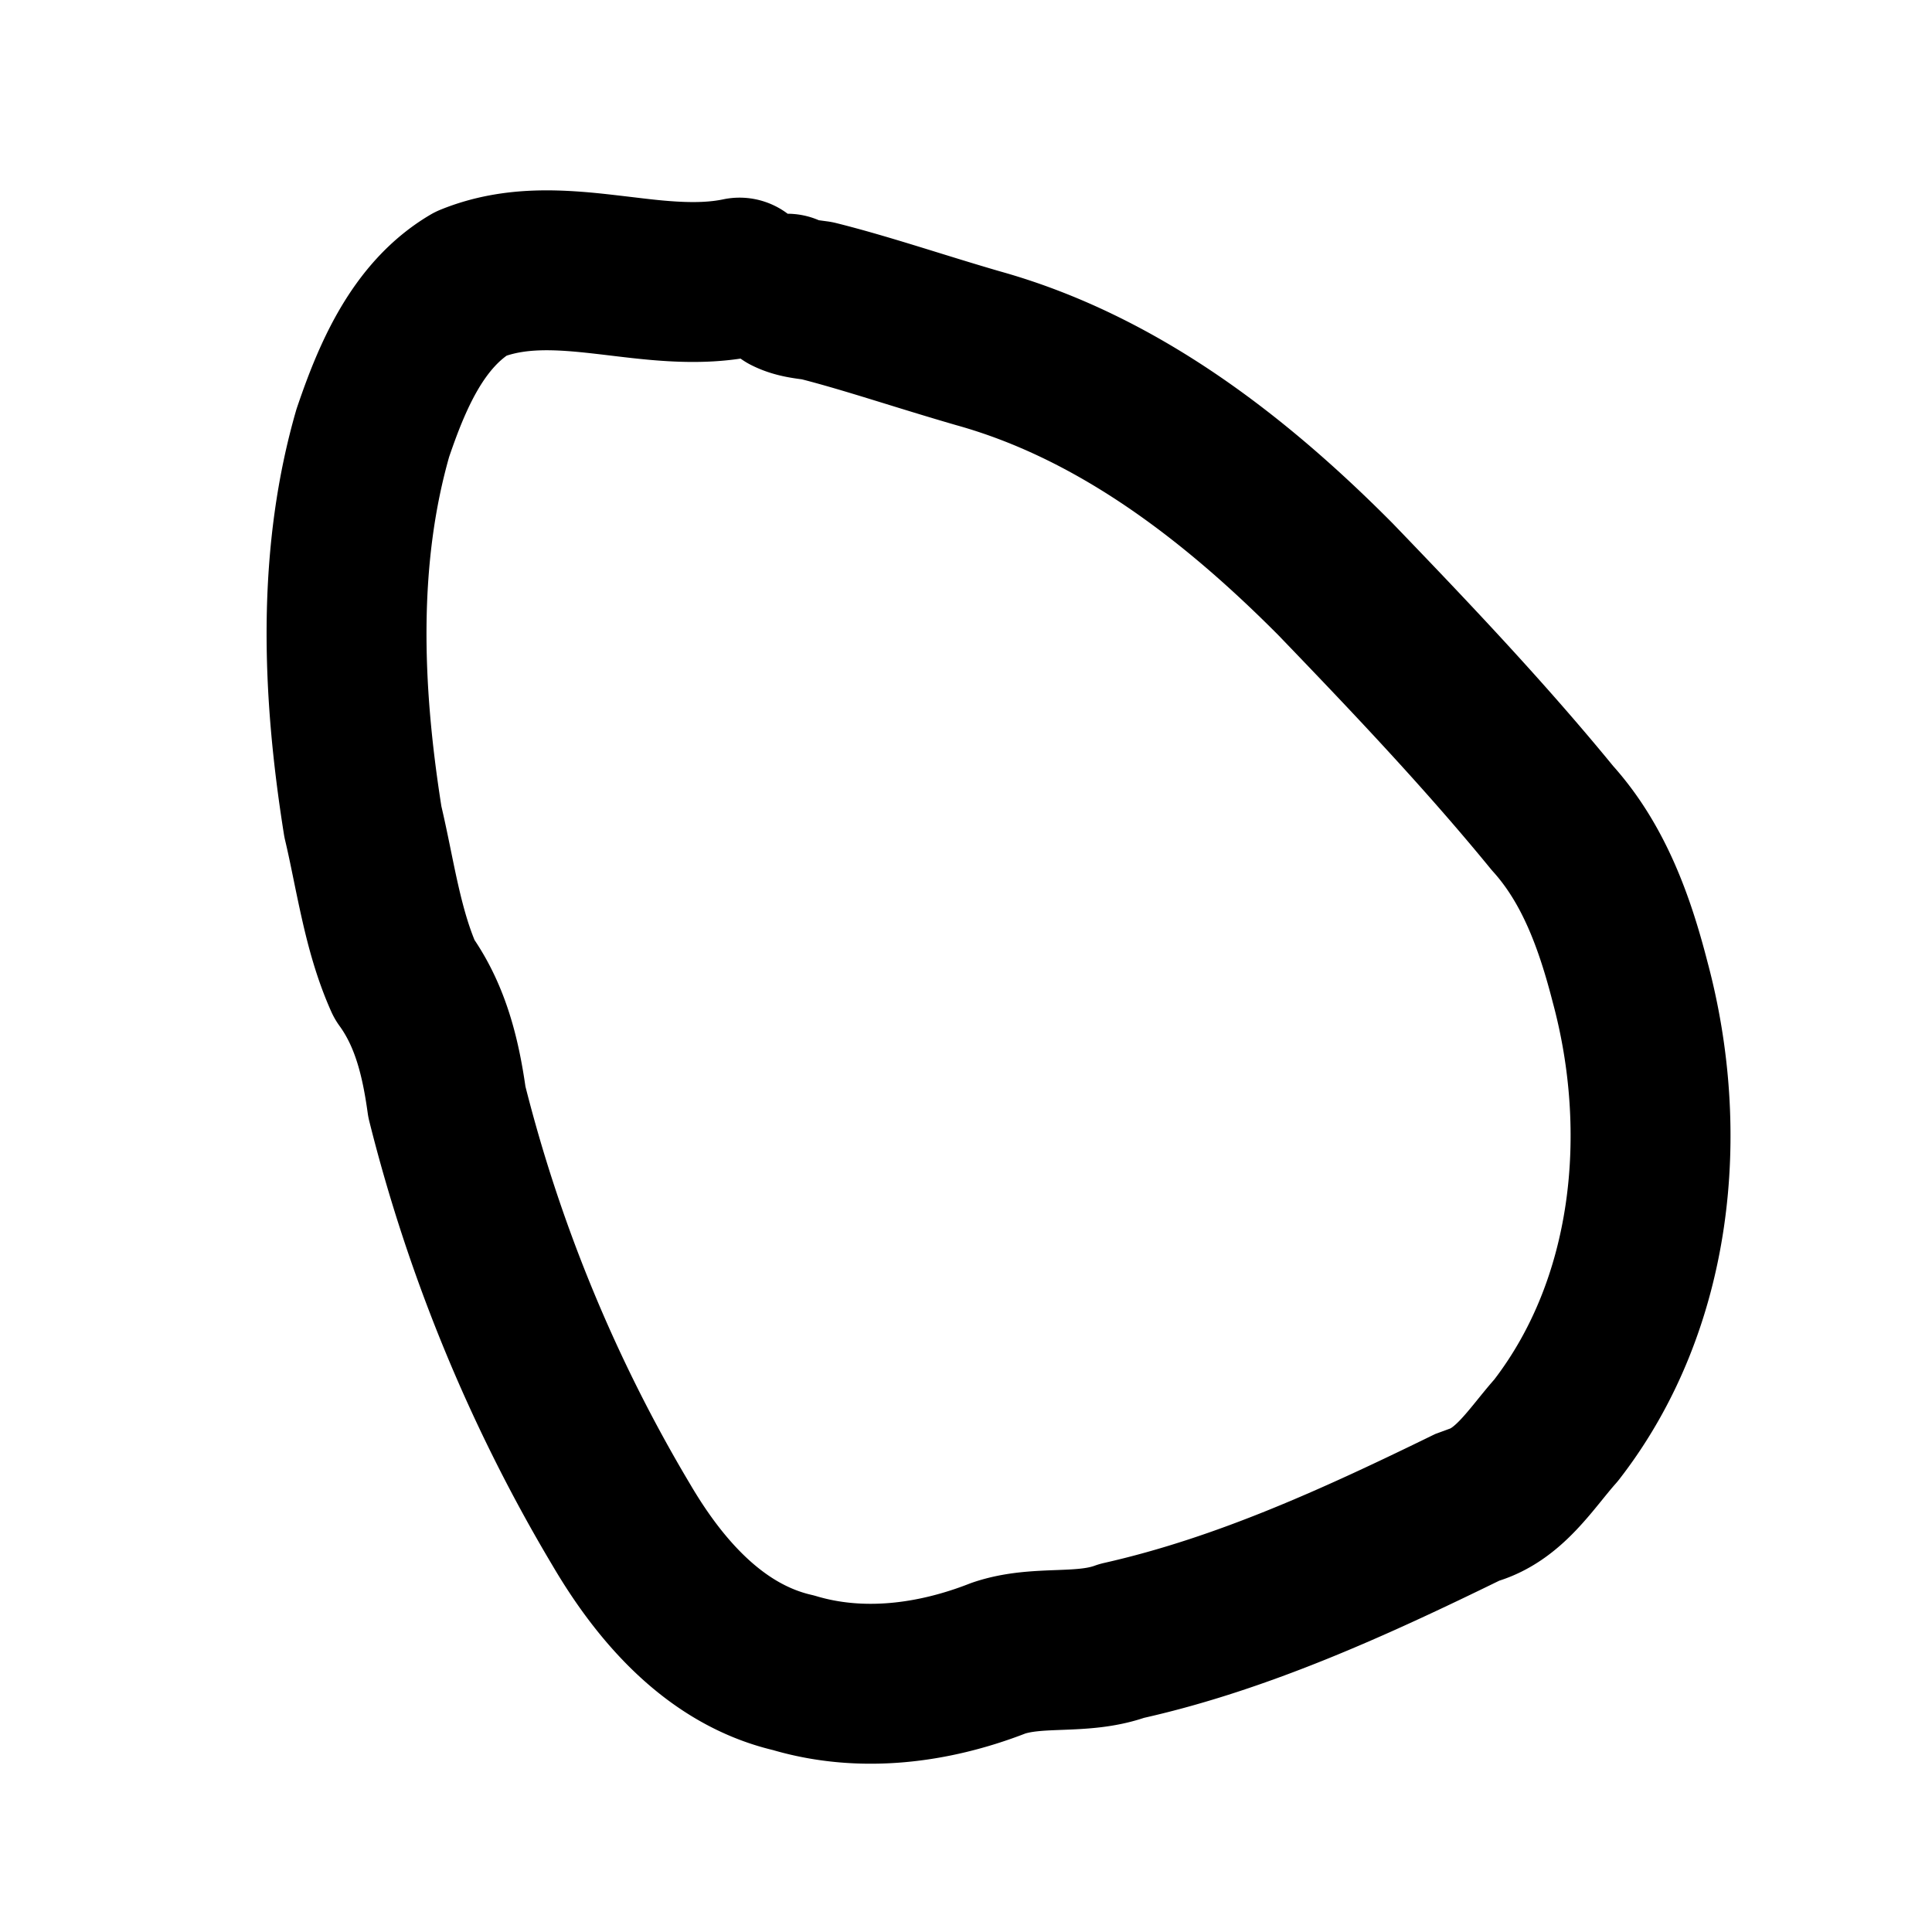 <?xml version="1.0" encoding="UTF-8" standalone="no"?>
<!-- Created with Inkscape (http://www.inkscape.org/) -->

<svg
   width="150mm"
   height="150mm"
   viewBox="0 0 150 150"
   version="1.1"
   id="svg5"
   inkscape:export-filename="x.svg"
   inkscape:export-xdpi="96"
   inkscape:export-ydpi="96"
   inkscape:version="1.2.1 (9c6d41e, 2022-07-14)"
   sodipodi:docname="o.svg"
   xmlns:inkscape="http://www.inkscape.org/namespaces/inkscape"
   xmlns:sodipodi="http://sodipodi.sourceforge.net/DTD/sodipodi-0.dtd"
   xmlns="http://www.w3.org/2000/svg"
   xmlns:svg="http://www.w3.org/2000/svg">
  <sodipodi:namedview
     id="namedview7"
     pagecolor="#ffffff"
     bordercolor="#000000"
     borderopacity="0.25"
     inkscape:showpageshadow="2"
     inkscape:pageopacity="0.0"
     inkscape:pagecheckerboard="0"
     inkscape:deskcolor="#d1d1d1"
     inkscape:document-units="mm"
     showgrid="false"
     inkscape:zoom="0.67515155"
     inkscape:cx="83.684915"
     inkscape:cy="299.93266"
     inkscape:window-width="1429"
     inkscape:window-height="697"
     inkscape:window-x="0"
     inkscape:window-y="25"
     inkscape:window-maximized="0"
     inkscape:current-layer="layer1" />
  <defs
     id="defs2">
    <inkscape:path-effect
       effect="spiro"
       id="path-effect562"
       is_visible="true"
       lpeversion="1" />
    <inkscape:path-effect
       effect="powerstroke"
       id="path-effect556"
       is_visible="true"
       lpeversion="1"
       offset_points="1.856,6.207"
       not_jump="true"
       sort_points="true"
       interpolator_type="CentripetalCatmullRom"
       interpolator_beta="0.75"
       start_linecap_type="round"
       linejoin_type="spiro"
       miter_limit="4"
       scale_width="1"
       end_linecap_type="round" />
    <inkscape:path-effect
       effect="simplify"
       id="path-effect554"
       is_visible="true"
       lpeversion="1"
       steps="1"
       threshold="0.005"
       smooth_angles="0"
       helper_size="0"
       simplify_individual_paths="false"
       simplify_just_coalesce="false"
       step="1" />
    <inkscape:path-effect
       effect="powerstroke"
       id="path-effect549"
       is_visible="true"
       lpeversion="1"
       offset_points="1.219,5.878"
       not_jump="true"
       sort_points="true"
       interpolator_type="CentripetalCatmullRom"
       interpolator_beta="0.75"
       start_linecap_type="round"
       linejoin_type="spiro"
       miter_limit="4"
       scale_width="1"
       end_linecap_type="round" />
    <inkscape:path-effect
       effect="simplify"
       id="path-effect547"
       is_visible="true"
       lpeversion="1"
       steps="1"
       threshold="0.005"
       smooth_angles="0"
       helper_size="0"
       simplify_individual_paths="false"
       simplify_just_coalesce="false"
       step="1" />
    <inkscape:path-effect
       effect="powerstroke"
       id="path-effect476"
       is_visible="true"
       lpeversion="1"
       offset_points="1.229,5.878"
       not_jump="true"
       sort_points="true"
       interpolator_type="CentripetalCatmullRom"
       interpolator_beta="0.75"
       start_linecap_type="round"
       linejoin_type="spiro"
       miter_limit="4"
       scale_width="1"
       end_linecap_type="round" />
    <inkscape:path-effect
       effect="simplify"
       id="path-effect474"
       is_visible="true"
       lpeversion="1"
       steps="1"
       threshold="0.005"
       smooth_angles="0"
       helper_size="0"
       simplify_individual_paths="false"
       simplify_just_coalesce="false"
       step="1" />
    <inkscape:path-effect
       effect="powerstroke"
       id="path-effect469"
       is_visible="true"
       lpeversion="1"
       offset_points="1.578,5.878"
       not_jump="true"
       sort_points="true"
       interpolator_type="CentripetalCatmullRom"
       interpolator_beta="0.75"
       start_linecap_type="round"
       linejoin_type="spiro"
       miter_limit="4"
       scale_width="1"
       end_linecap_type="round" />
    <inkscape:path-effect
       effect="simplify"
       id="path-effect467"
       is_visible="true"
       lpeversion="1"
       steps="1"
       threshold="0.005"
       smooth_angles="0"
       helper_size="0"
       simplify_individual_paths="false"
       simplify_just_coalesce="false"
       step="1" />
    <inkscape:path-effect
       effect="powerstroke"
       id="path-effect462"
       is_visible="true"
       lpeversion="1"
       offset_points="1.978,5.878"
       not_jump="true"
       sort_points="true"
       interpolator_type="CentripetalCatmullRom"
       interpolator_beta="0.75"
       start_linecap_type="round"
       linejoin_type="spiro"
       miter_limit="4"
       scale_width="1"
       end_linecap_type="round" />
    <inkscape:path-effect
       effect="simplify"
       id="path-effect460"
       is_visible="true"
       lpeversion="1"
       steps="1"
       threshold="0.005"
       smooth_angles="0"
       helper_size="0"
       simplify_individual_paths="false"
       simplify_just_coalesce="false"
       step="1" />
    <inkscape:path-effect
       effect="powerstroke"
       id="path-effect455"
       is_visible="true"
       lpeversion="1"
       offset_points="2.455,5.878"
       not_jump="true"
       sort_points="true"
       interpolator_type="CentripetalCatmullRom"
       interpolator_beta="0.75"
       start_linecap_type="round"
       linejoin_type="spiro"
       miter_limit="4"
       scale_width="1"
       end_linecap_type="round" />
    <inkscape:path-effect
       effect="simplify"
       id="path-effect453"
       is_visible="true"
       lpeversion="1"
       steps="1"
       threshold="0.005"
       smooth_angles="0"
       helper_size="0"
       simplify_individual_paths="false"
       simplify_just_coalesce="false"
       step="1" />
    <inkscape:path-effect
       effect="powerstroke"
       id="path-effect448"
       is_visible="true"
       lpeversion="1"
       offset_points="1.772,5.878"
       not_jump="true"
       sort_points="true"
       interpolator_type="CentripetalCatmullRom"
       interpolator_beta="0.75"
       start_linecap_type="round"
       linejoin_type="spiro"
       miter_limit="4"
       scale_width="1"
       end_linecap_type="round" />
    <inkscape:path-effect
       effect="simplify"
       id="path-effect446"
       is_visible="true"
       lpeversion="1"
       steps="1"
       threshold="0.005"
       smooth_angles="0"
       helper_size="0"
       simplify_individual_paths="false"
       simplify_just_coalesce="false"
       step="1" />
  </defs>
  <g
     inkscape:label="Livello 1"
     inkscape:groupmode="layer"
     id="layer1">
    <path
       d="m 56.161,15.476 c -0.818,0.169 -1.904,0.273 -3.602,0.173 -1.505,-0.088 -2.662,-0.257 -4.927,-0.516 -1.606,-0.184 -3.851,-0.418 -6.167,-0.337 -2.112,0.075 -4.625,0.414 -7.253,1.481 -0.286,0.116 -0.563,0.253 -0.828,0.411 -1.549,0.918 -2.92,2.056 -4.127,3.371 -1.108,1.206 -2.047,2.528 -2.857,3.909 -1.063,1.814 -1.894,3.715 -2.594,5.578 -0.258,0.688 -0.502,1.379 -0.741,2.083 -0.031,0.092 -0.06,0.184 -0.087,0.278 -1.438,4.997 -2.23,10.518 -2.277,16.698 -0.039,5.193 0.448,10.556 1.346,16.182 0.025,0.157 0.056,0.313 0.093,0.467 0.41,1.711 0.776,3.756 1.307,6.109 0.474,2.099 1.138,4.645 2.273,7.181 0.176,0.392 0.391,0.765 0.644,1.113 0.544,0.748 0.991,1.648 1.355,2.792 0.354,1.112 0.611,2.39 0.828,3.955 0.03,0.22 0.073,0.437 0.126,0.652 2.919,11.669 7.612,23.409 14.223,34.487 1.671,2.847 3.85,5.92 6.658,8.534 1.396,1.3 2.979,2.515 4.765,3.531 1.719,0.978 3.619,1.768 5.7,2.268 3.386,0.985 6.828,1.234 10.163,0.945 3.278,-0.284 6.462,-1.088 9.427,-2.233 0.205,-0.061 0.498,-0.123 0.942,-0.171 0.544,-0.059 1.123,-0.081 1.992,-0.114 0.785,-0.03 1.84,-0.07 2.932,-0.201 1.009,-0.122 2.144,-0.33 3.342,-0.728 9.73,-2.198 19.029,-6.472 27.591,-10.652 1.243,-0.399 2.326,-0.967 3.26,-1.599 1.094,-0.741 1.988,-1.574 2.702,-2.324 0.708,-0.743 1.334,-1.505 1.817,-2.1 0.536,-0.659 0.887,-1.098 1.249,-1.504 0.095,-0.107 0.187,-0.216 0.274,-0.329 4.559,-5.87 7.124,-12.705 8.134,-19.583 1.023,-6.963 0.474,-14.071 -1.276,-20.601 -0.638,-2.477 -1.435,-5.108 -2.571,-7.679 -1.155,-2.615 -2.671,-5.197 -4.75,-7.527 -5.547,-6.773 -11.642,-13.148 -17.074,-18.794 -0.023,-0.024 -0.046,-0.048 -0.069,-0.071 -4.213,-4.242 -8.734,-8.208 -13.663,-11.551 -5.215,-3.537 -10.792,-6.311 -16.799,-7.991 -4.325,-1.253 -8.605,-2.722 -12.717,-3.749 -0.228,-0.057 -0.458,-0.101 -0.691,-0.132 -0.507,-0.067 -0.737,-0.1 -0.78,-0.108 -0.053,-0.01 0.192,0.042 0.476,0.186 a 6.207,6.207 90 0 0 -5.615,11.073 c 0.935,0.474 1.86,0.748 2.723,0.919 0.445,0.088 0.89,0.151 1.219,0.193 3.393,0.871 7.324,2.209 11.96,3.551 0.02,0.006 0.039,0.011 0.059,0.017 4.506,1.257 8.88,3.388 13.196,6.315 4.076,2.765 7.973,6.152 11.789,9.991 5.478,5.694 11.265,11.76 16.466,18.121 0.065,0.08 0.133,0.158 0.202,0.235 1.057,1.169 1.943,2.599 2.71,4.336 0.756,1.713 1.358,3.632 1.913,5.79 0.006,0.021 0.011,0.043 0.017,0.064 1.352,5.029 1.751,10.437 0.991,15.607 -0.737,5.016 -2.549,9.712 -5.542,13.624 -0.552,0.629 -1.076,1.285 -1.468,1.767 -0.475,0.585 -0.831,1.009 -1.169,1.364 -0.328,0.345 -0.546,0.521 -0.678,0.611 -0.113,0.076 -0.13,0.067 -0.079,0.054 l -1.198,0.44 c -8.667,4.24 -16.979,8.037 -25.693,10.006 -0.26,0.059 -0.517,0.134 -0.768,0.226 -0.199,0.073 -0.503,0.15 -0.98,0.207 -0.514,0.062 -1.084,0.089 -1.917,0.121 -0.756,0.029 -1.795,0.063 -2.852,0.177 -1.096,0.118 -2.366,0.335 -3.702,0.791 -0.087,0.03 -0.174,0.061 -0.26,0.095 -2.057,0.805 -4.138,1.318 -6.147,1.492 -2.029,0.176 -3.949,0.004 -5.721,-0.526 -0.128,-0.038 -0.258,-0.073 -0.389,-0.103 -0.882,-0.203 -1.724,-0.54 -2.541,-1.005 -0.831,-0.473 -1.647,-1.084 -2.447,-1.829 -1.649,-1.534 -3.123,-3.536 -4.42,-5.748 -0.008,-0.014 -0.017,-0.028 -0.025,-0.042 C 47.658,105.302 43.439,94.801 40.795,84.354 40.531,82.53 40.161,80.608 39.549,78.684 38.928,76.733 38.065,74.807 36.842,72.983 c -0.525,-1.291 -0.92,-2.736 -1.286,-4.354 -0.427,-1.89 -0.797,-3.941 -1.286,-6.024 -0.792,-5.025 -1.188,-9.613 -1.155,-13.906 0.039,-5.1 0.682,-9.444 1.754,-13.222 0.191,-0.558 0.374,-1.074 0.558,-1.566 0.549,-1.461 1.094,-2.662 1.681,-3.664 0.44,-0.751 0.873,-1.335 1.292,-1.792 0.318,-0.347 0.63,-0.621 0.936,-0.842 0.776,-0.253 1.618,-0.377 2.565,-0.41 1.311,-0.046 2.754,0.085 4.317,0.264 1.932,0.221 3.655,0.461 5.615,0.575 2.55,0.149 4.752,0.023 6.845,-0.41 a 6.207,6.207 90 0 0 -2.518,-12.157 z"
       id="path-1"
       inkscape:path-effect="#path-effect554;#path-effect556"
       inkscape:original-d="m 57.420007,21.554695 c -5.937807,1.71445 -18.046135,-3.444199 -23.059364,2.079456 -8.503106,9.368859 -8.074081,26.216874 -6.588389,37.846106 0.319711,2.502527 2.191889,10.625967 2.88242,12.89263 0.59967,1.968409 3.030867,4.942461 3.294195,7.070151 1.386708,11.204567 11.265126,35.499452 19.353394,43.668582 3.232865,3.26519 7.084275,4.79434 11.529682,5.40658 5.39024,0.74238 8.69402,-0.43163 13.588554,-2.07946 1.202466,-0.40482 4.697004,-0.20848 5.76484,-0.41588 10.489754,-2.03743 19.756221,-6.02591 29.235971,-10.81317 0.93497,-0.47216 2.10544,-0.5414 2.88242,-1.24768 13.57519,-12.33982 14.45498,-30.921559 7.82371,-46.995709 C 122.28265,64.494526 112.22788,54.086064 111.77421,53.578323 103.75447,44.602718 93.77436,34.320253 82.538242,29.456629 76.83297,26.987066 70.590071,25.572717 64.831945,23.634151 63.607757,23.222008 62.271956,23.381088 61.125976,22.802369"
       style="fill:#000000;fill-rule:nonzero;stroke:none;stroke-width:1.056" />
    <path
       style="fill:#000000;stroke:none"
       d="m -142.19,198.474 383.618,-78.501"
       id="path560"
       inkscape:path-effect="#path-effect562"
       inkscape:original-d="m -142.1903,198.47396 383.61758,-78.5009" />
  </g>
</svg>
